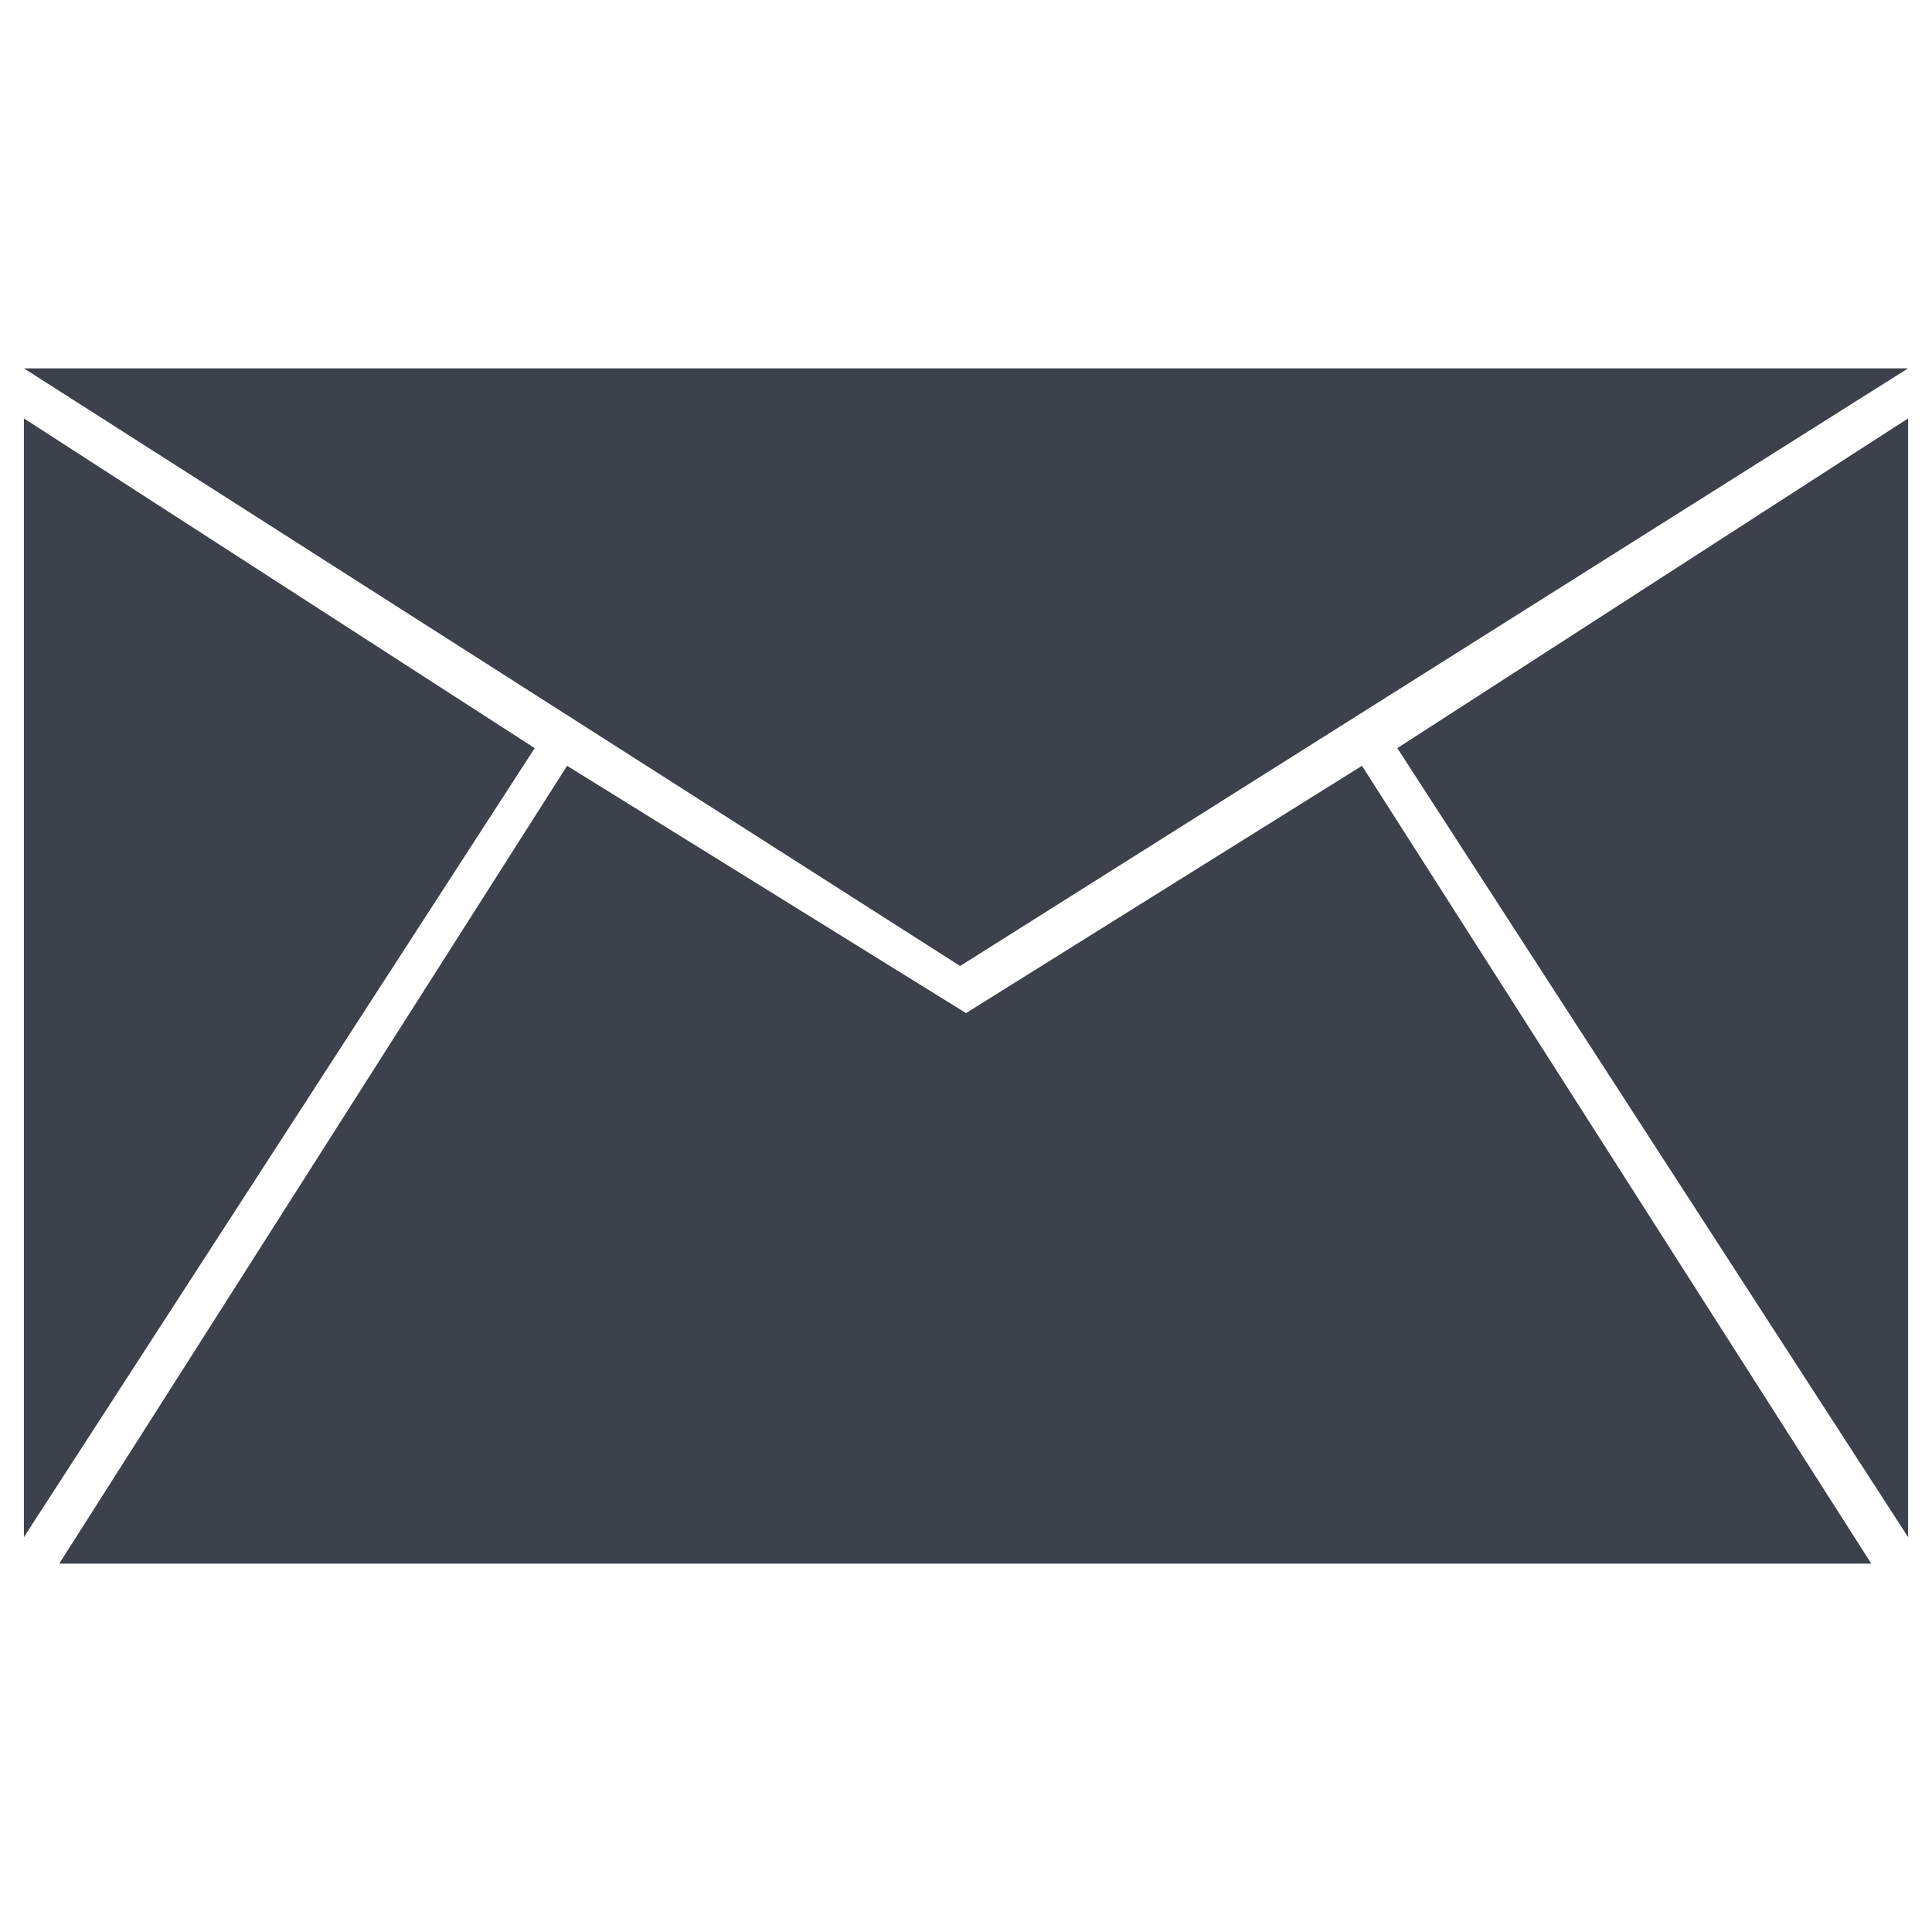 <?xml version="1.0"?>
<svg version="1.1" id="Layer_2" xmlns="http://www.w3.org/2000/svg" x="0px" y="0px" width="256px" height="256px" viewBox="0 0 256 256">
  <polygon fill="#3C414B" points="3.167,48.809 127.22,128 252.833,48.809 "/>
  <polygon fill="#3C414B" points="252.833,203.68 252.833,55.439 185.151,99.131 "/>
  <polygon fill="#3C414B" points="247.958,207.191 180.47,101.472 128.001,134.24 75.142,101.472 7.849,207.191 "/>
  <polygon fill="#3C414B" points="3.167,203.682 3.167,55.441 70.851,99.132 "/>
</svg>
